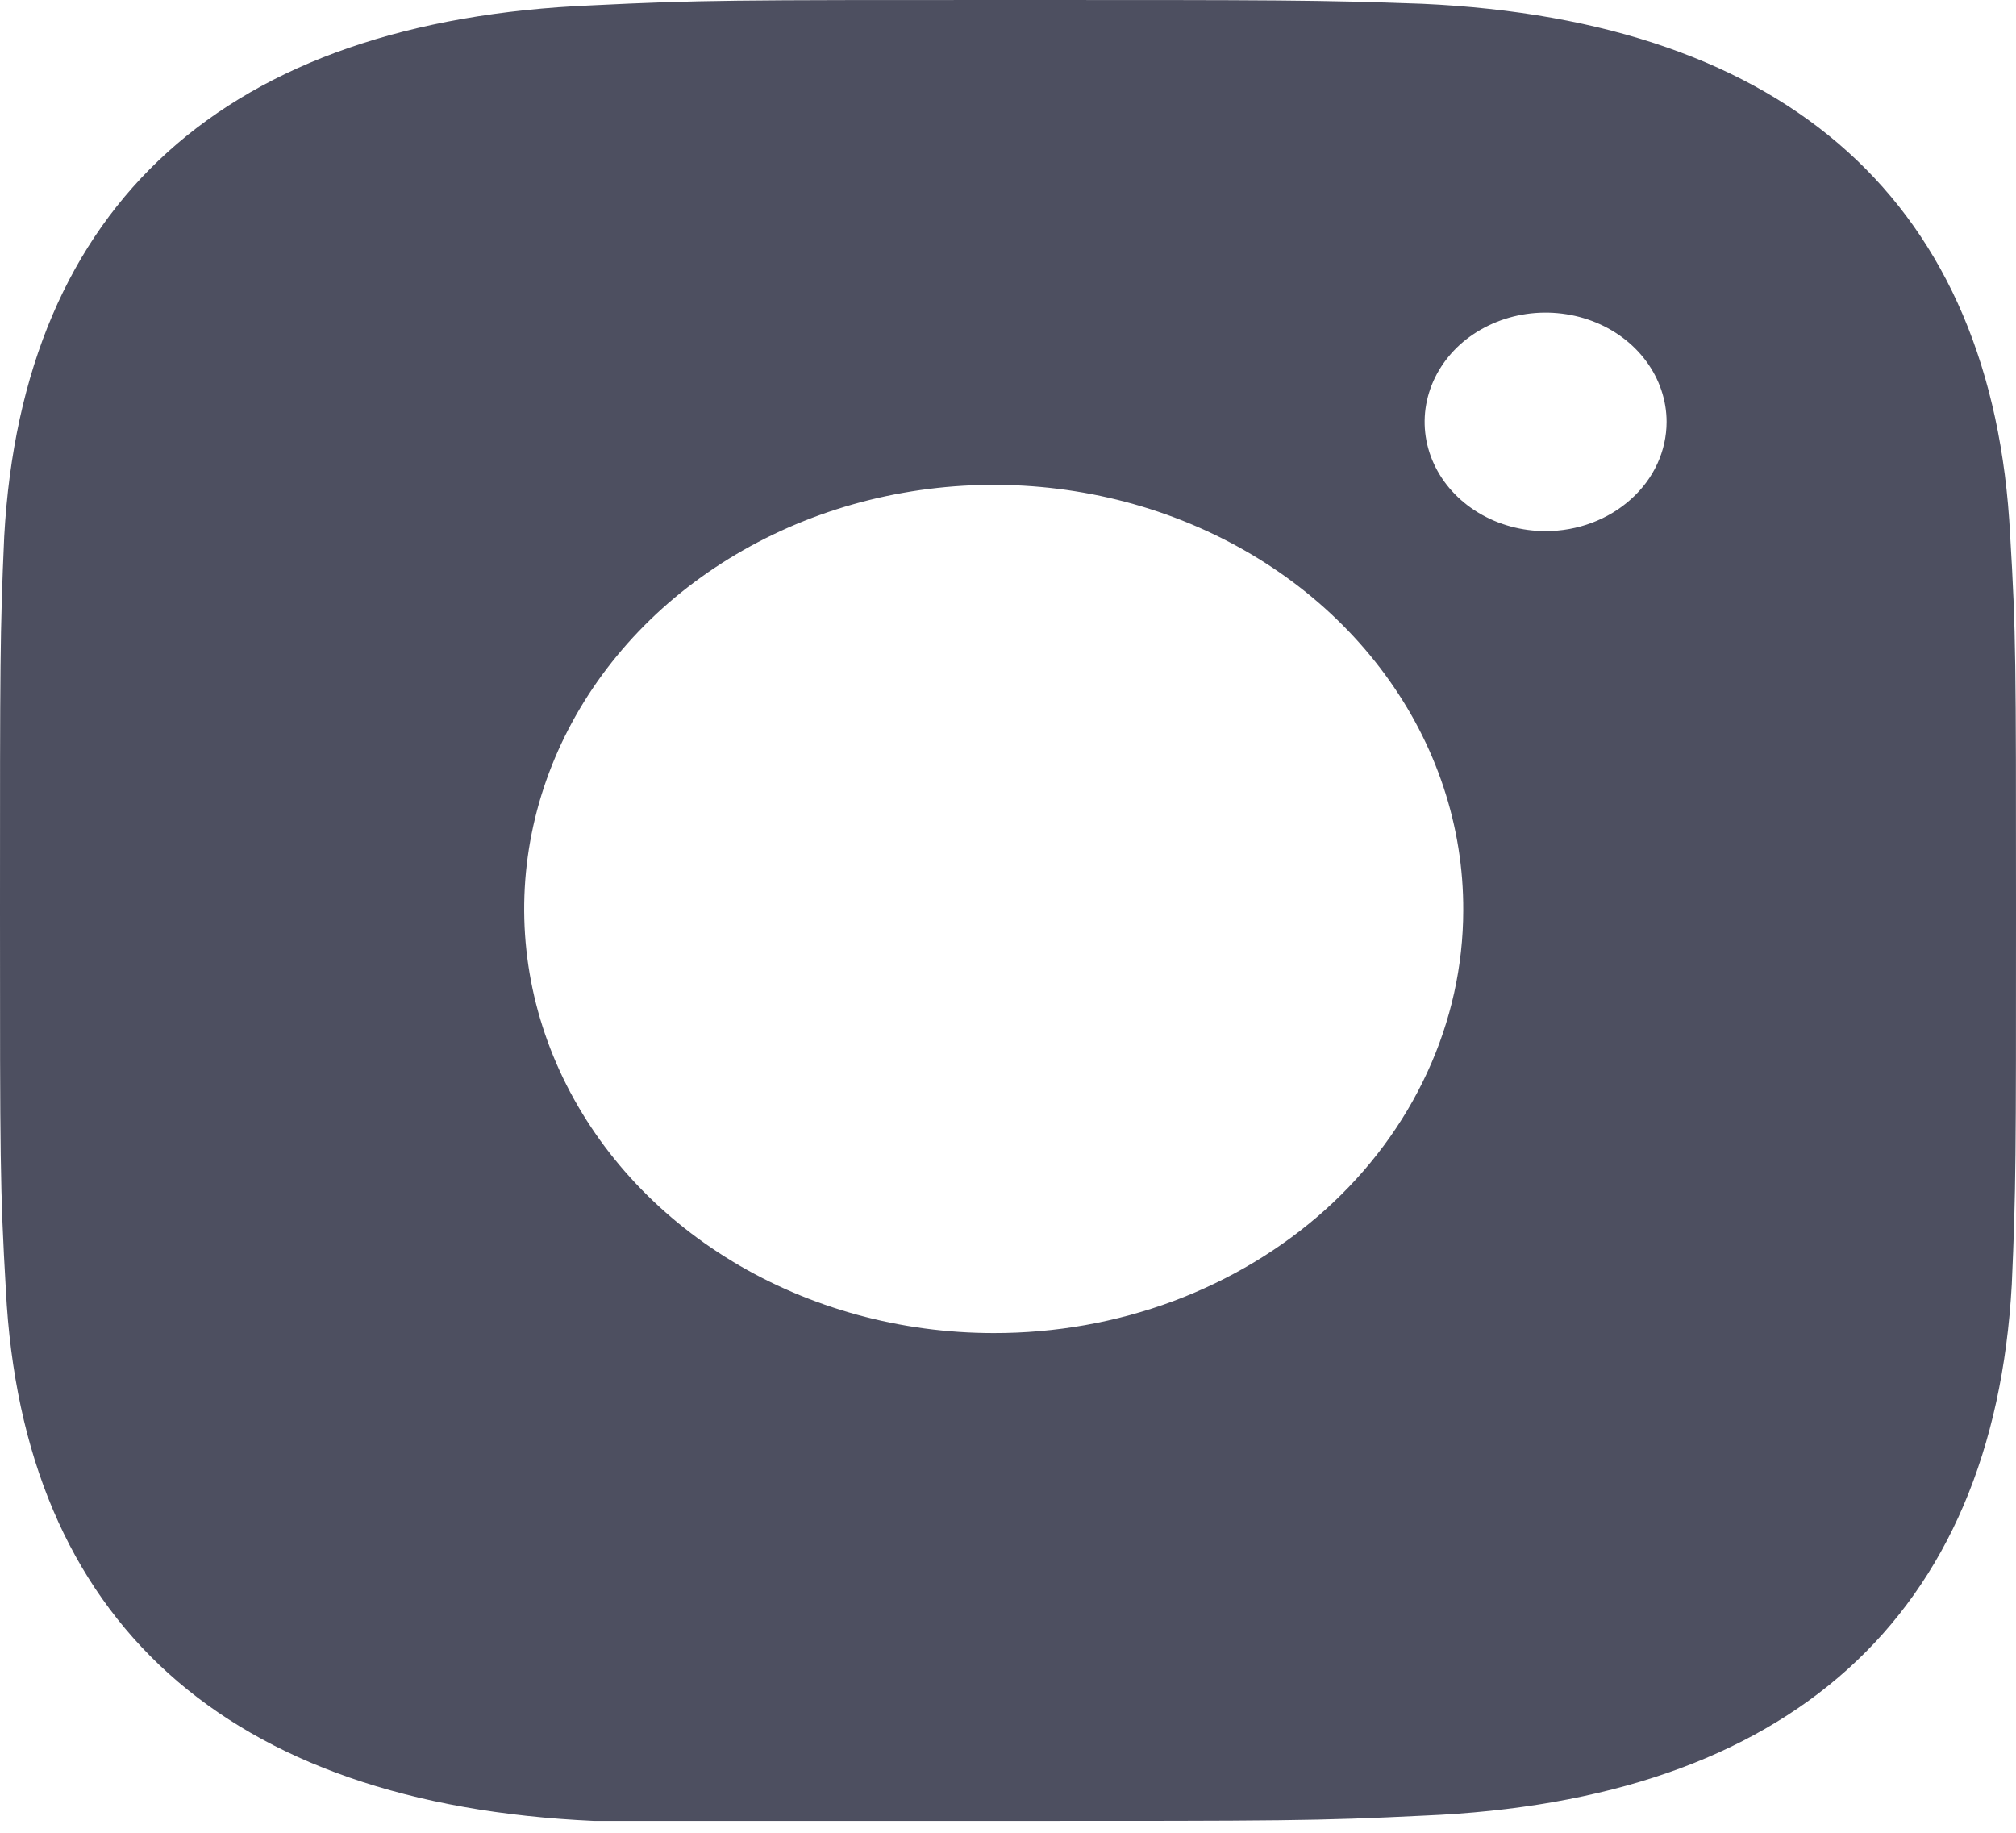 <svg width="22" height="20" viewBox="0 0 22 20" fill="none" xmlns="http://www.w3.org/2000/svg">
<path d="M21.936 5.837C21.753 2.235 19.534 0.224 15.519 0.041C14.364 0 13.988 0 11 0C8.012 0 7.636 0 6.463 0.058C2.466 0.224 0.247 2.227 0.046 5.854C0 6.897 0 7.236 0 9.935C0 12.635 0 12.974 0.064 14.075C0.247 17.685 2.466 19.689 6.481 19.871C7.636 19.871 8.012 19.871 11 19.871C13.988 19.871 14.364 19.871 15.537 19.813C19.525 19.647 21.753 17.644 21.954 14.017C22 12.974 22 12.635 22 9.935C22 7.236 22 6.897 21.936 5.837ZM10.844 14.547C9.83 14.547 8.838 14.275 7.995 13.766C7.152 13.257 6.496 12.533 6.108 11.686C5.721 10.84 5.621 9.908 5.82 9.01C6.019 8.112 6.509 7.287 7.227 6.64C7.946 5.994 8.861 5.554 9.856 5.378C10.851 5.201 11.882 5.295 12.818 5.648C13.754 6.001 14.553 6.596 15.114 7.36C15.675 8.123 15.972 9.019 15.968 9.935C15.967 10.542 15.834 11.143 15.575 11.703C15.317 12.263 14.94 12.772 14.464 13.2C13.988 13.628 13.423 13.967 12.802 14.199C12.181 14.43 11.516 14.548 10.844 14.547ZM16.867 5.796C16.606 5.796 16.35 5.726 16.133 5.595C15.916 5.464 15.747 5.278 15.647 5.06C15.547 4.842 15.521 4.602 15.572 4.371C15.623 4.14 15.749 3.927 15.933 3.76C16.118 3.594 16.353 3.48 16.609 3.434C16.865 3.388 17.131 3.412 17.372 3.502C17.613 3.592 17.819 3.745 17.964 3.941C18.109 4.137 18.187 4.368 18.187 4.603C18.187 4.92 18.048 5.223 17.8 5.446C17.552 5.67 17.217 5.796 16.867 5.796Z" fill="#4D4F60"/>
</svg>
